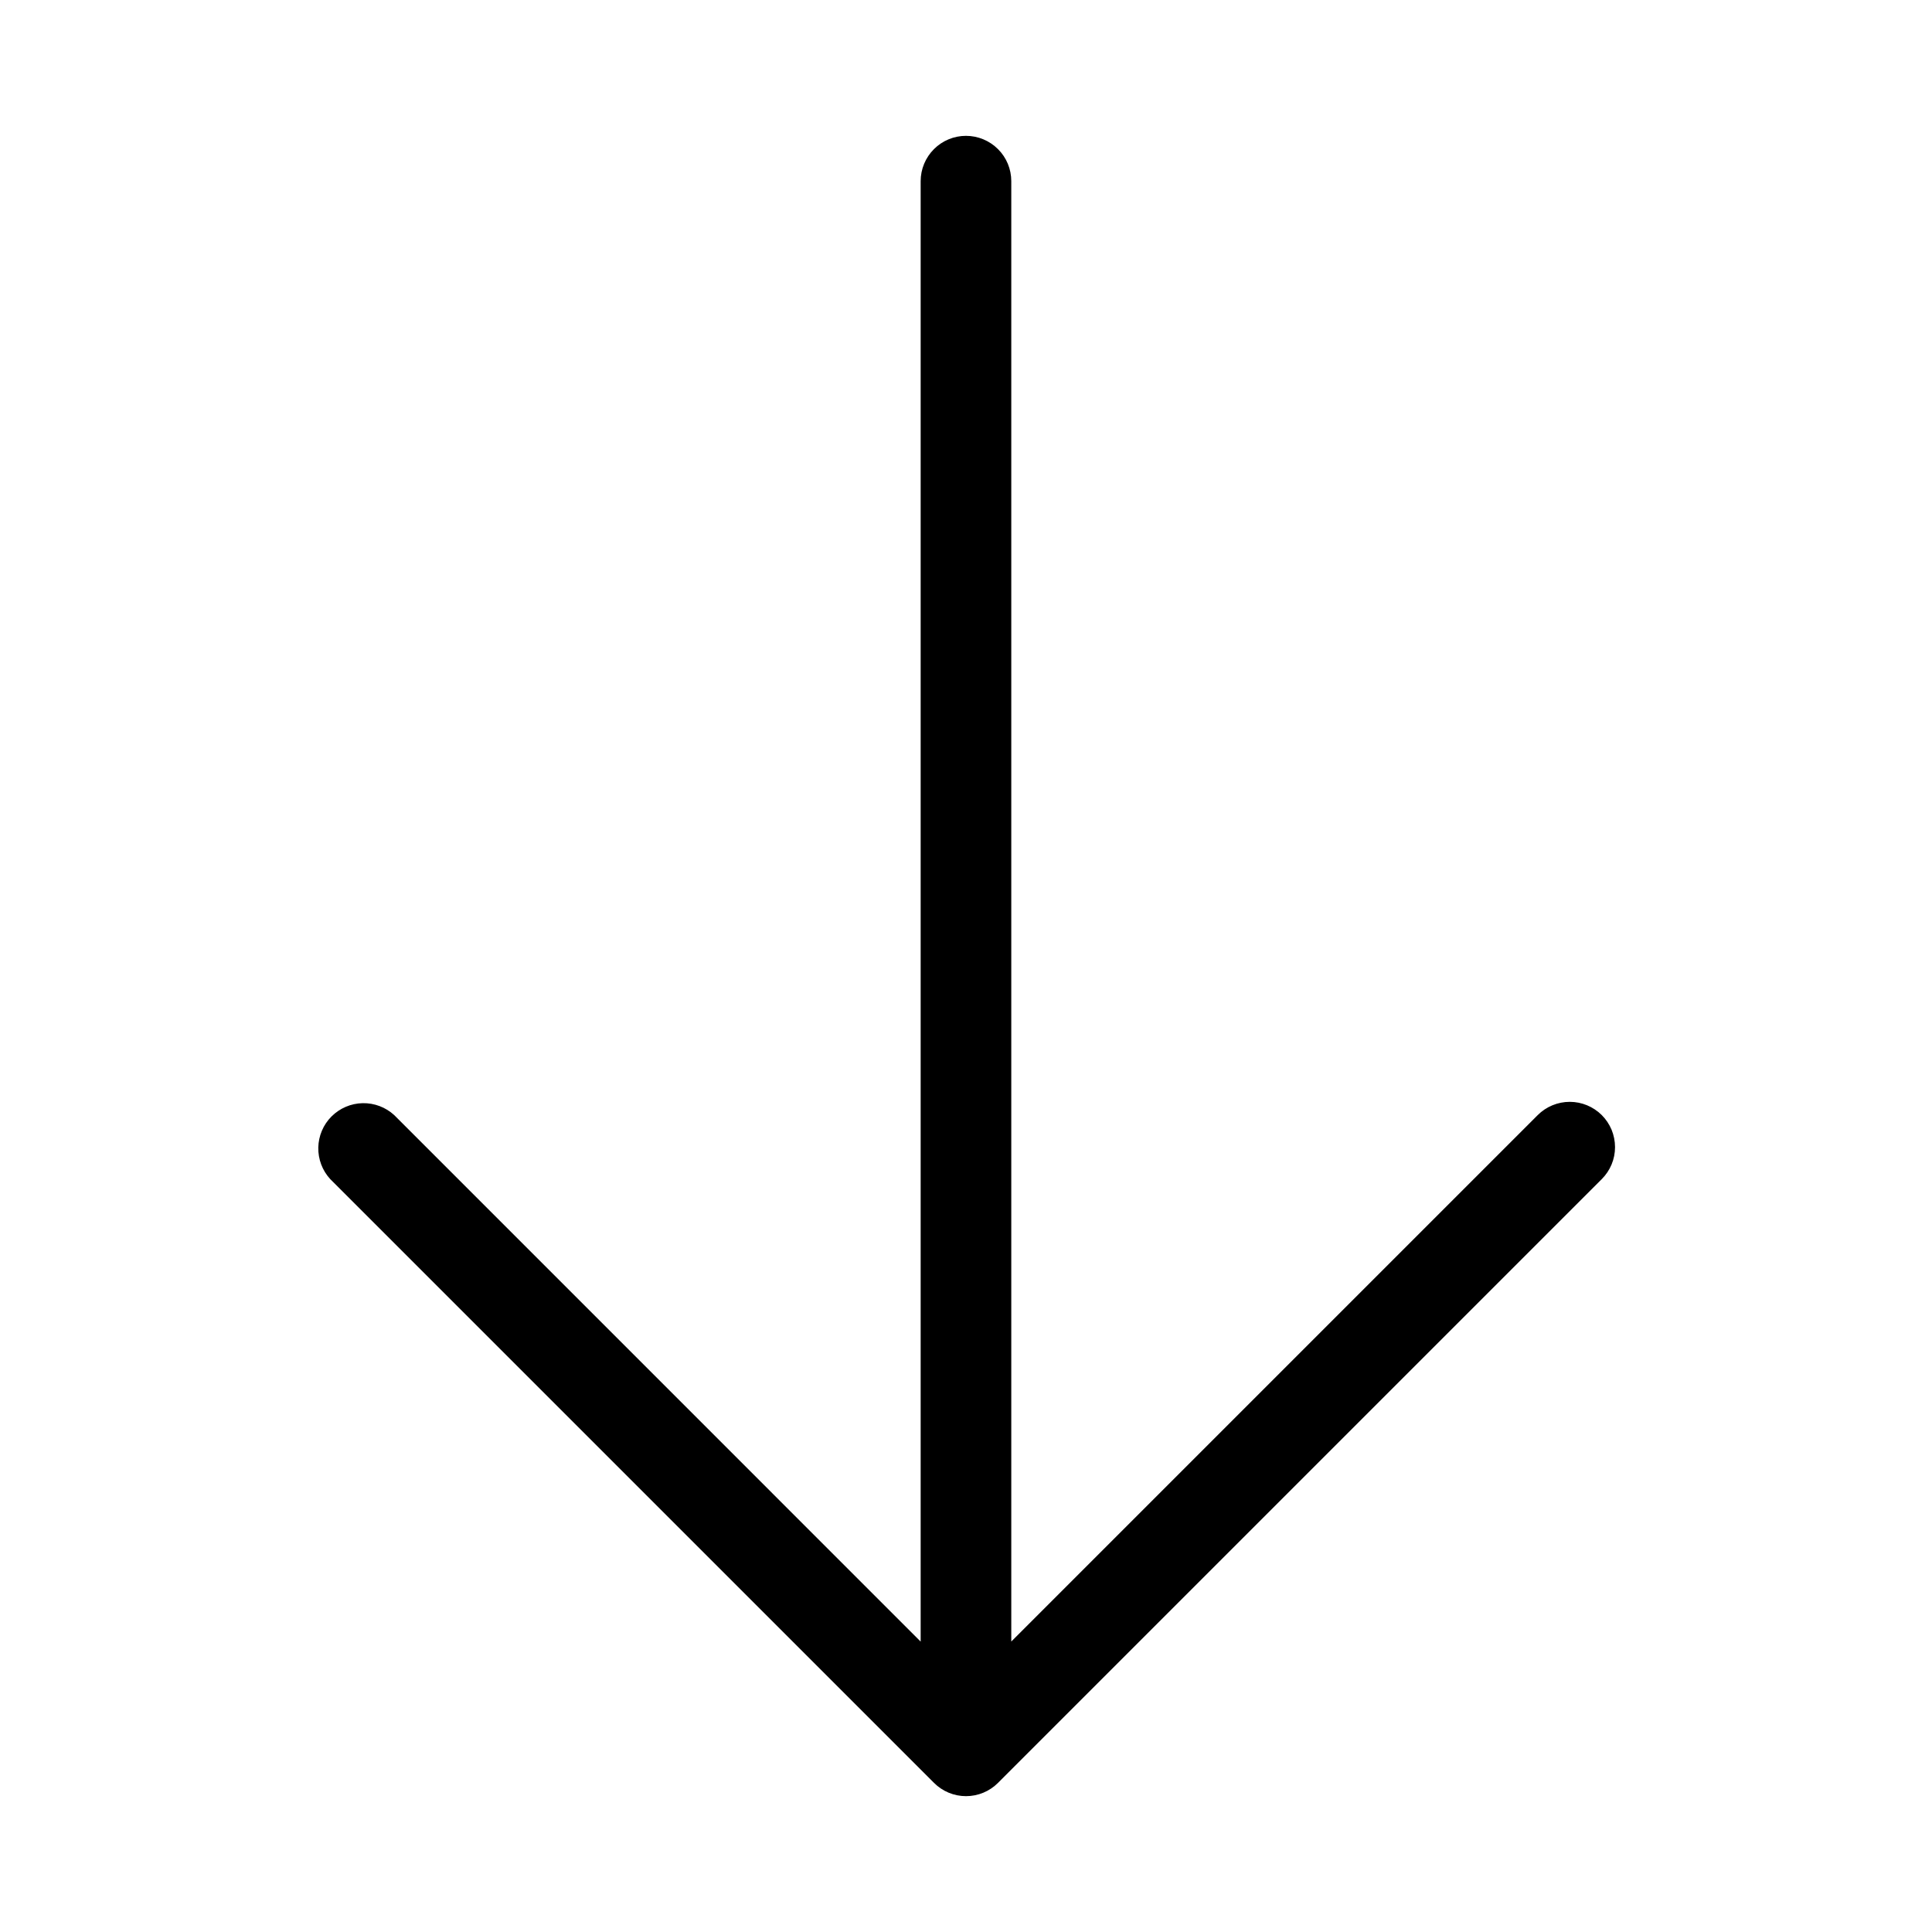 <svg width="32" height="32" viewBox="0 0 32 32" fill="none" xmlns="http://www.w3.org/2000/svg">
<path d="M26.53 18.469C26.389 18.329 26.199 18.25 26 18.25C25.801 18.25 25.61 18.329 25.47 18.469L16.75 27.189V3C16.75 2.801 16.671 2.61 16.53 2.47C16.389 2.329 16.198 2.25 15.999 2.25C15.801 2.25 15.61 2.329 15.469 2.47C15.329 2.61 15.249 2.801 15.249 3V27.19L6.53 18.47C6.387 18.339 6.2 18.268 6.006 18.272C5.813 18.276 5.628 18.355 5.491 18.492C5.354 18.629 5.276 18.813 5.272 19.007C5.268 19.2 5.339 19.388 5.47 19.53L15.47 29.53C15.611 29.671 15.801 29.75 16 29.75C16.199 29.75 16.39 29.671 16.53 29.53L26.53 19.53C26.6 19.46 26.655 19.378 26.693 19.287C26.731 19.196 26.75 19.098 26.75 19C26.75 18.901 26.73 18.803 26.693 18.712C26.655 18.622 26.6 18.539 26.53 18.469Z" fill="black"/>
</svg>
